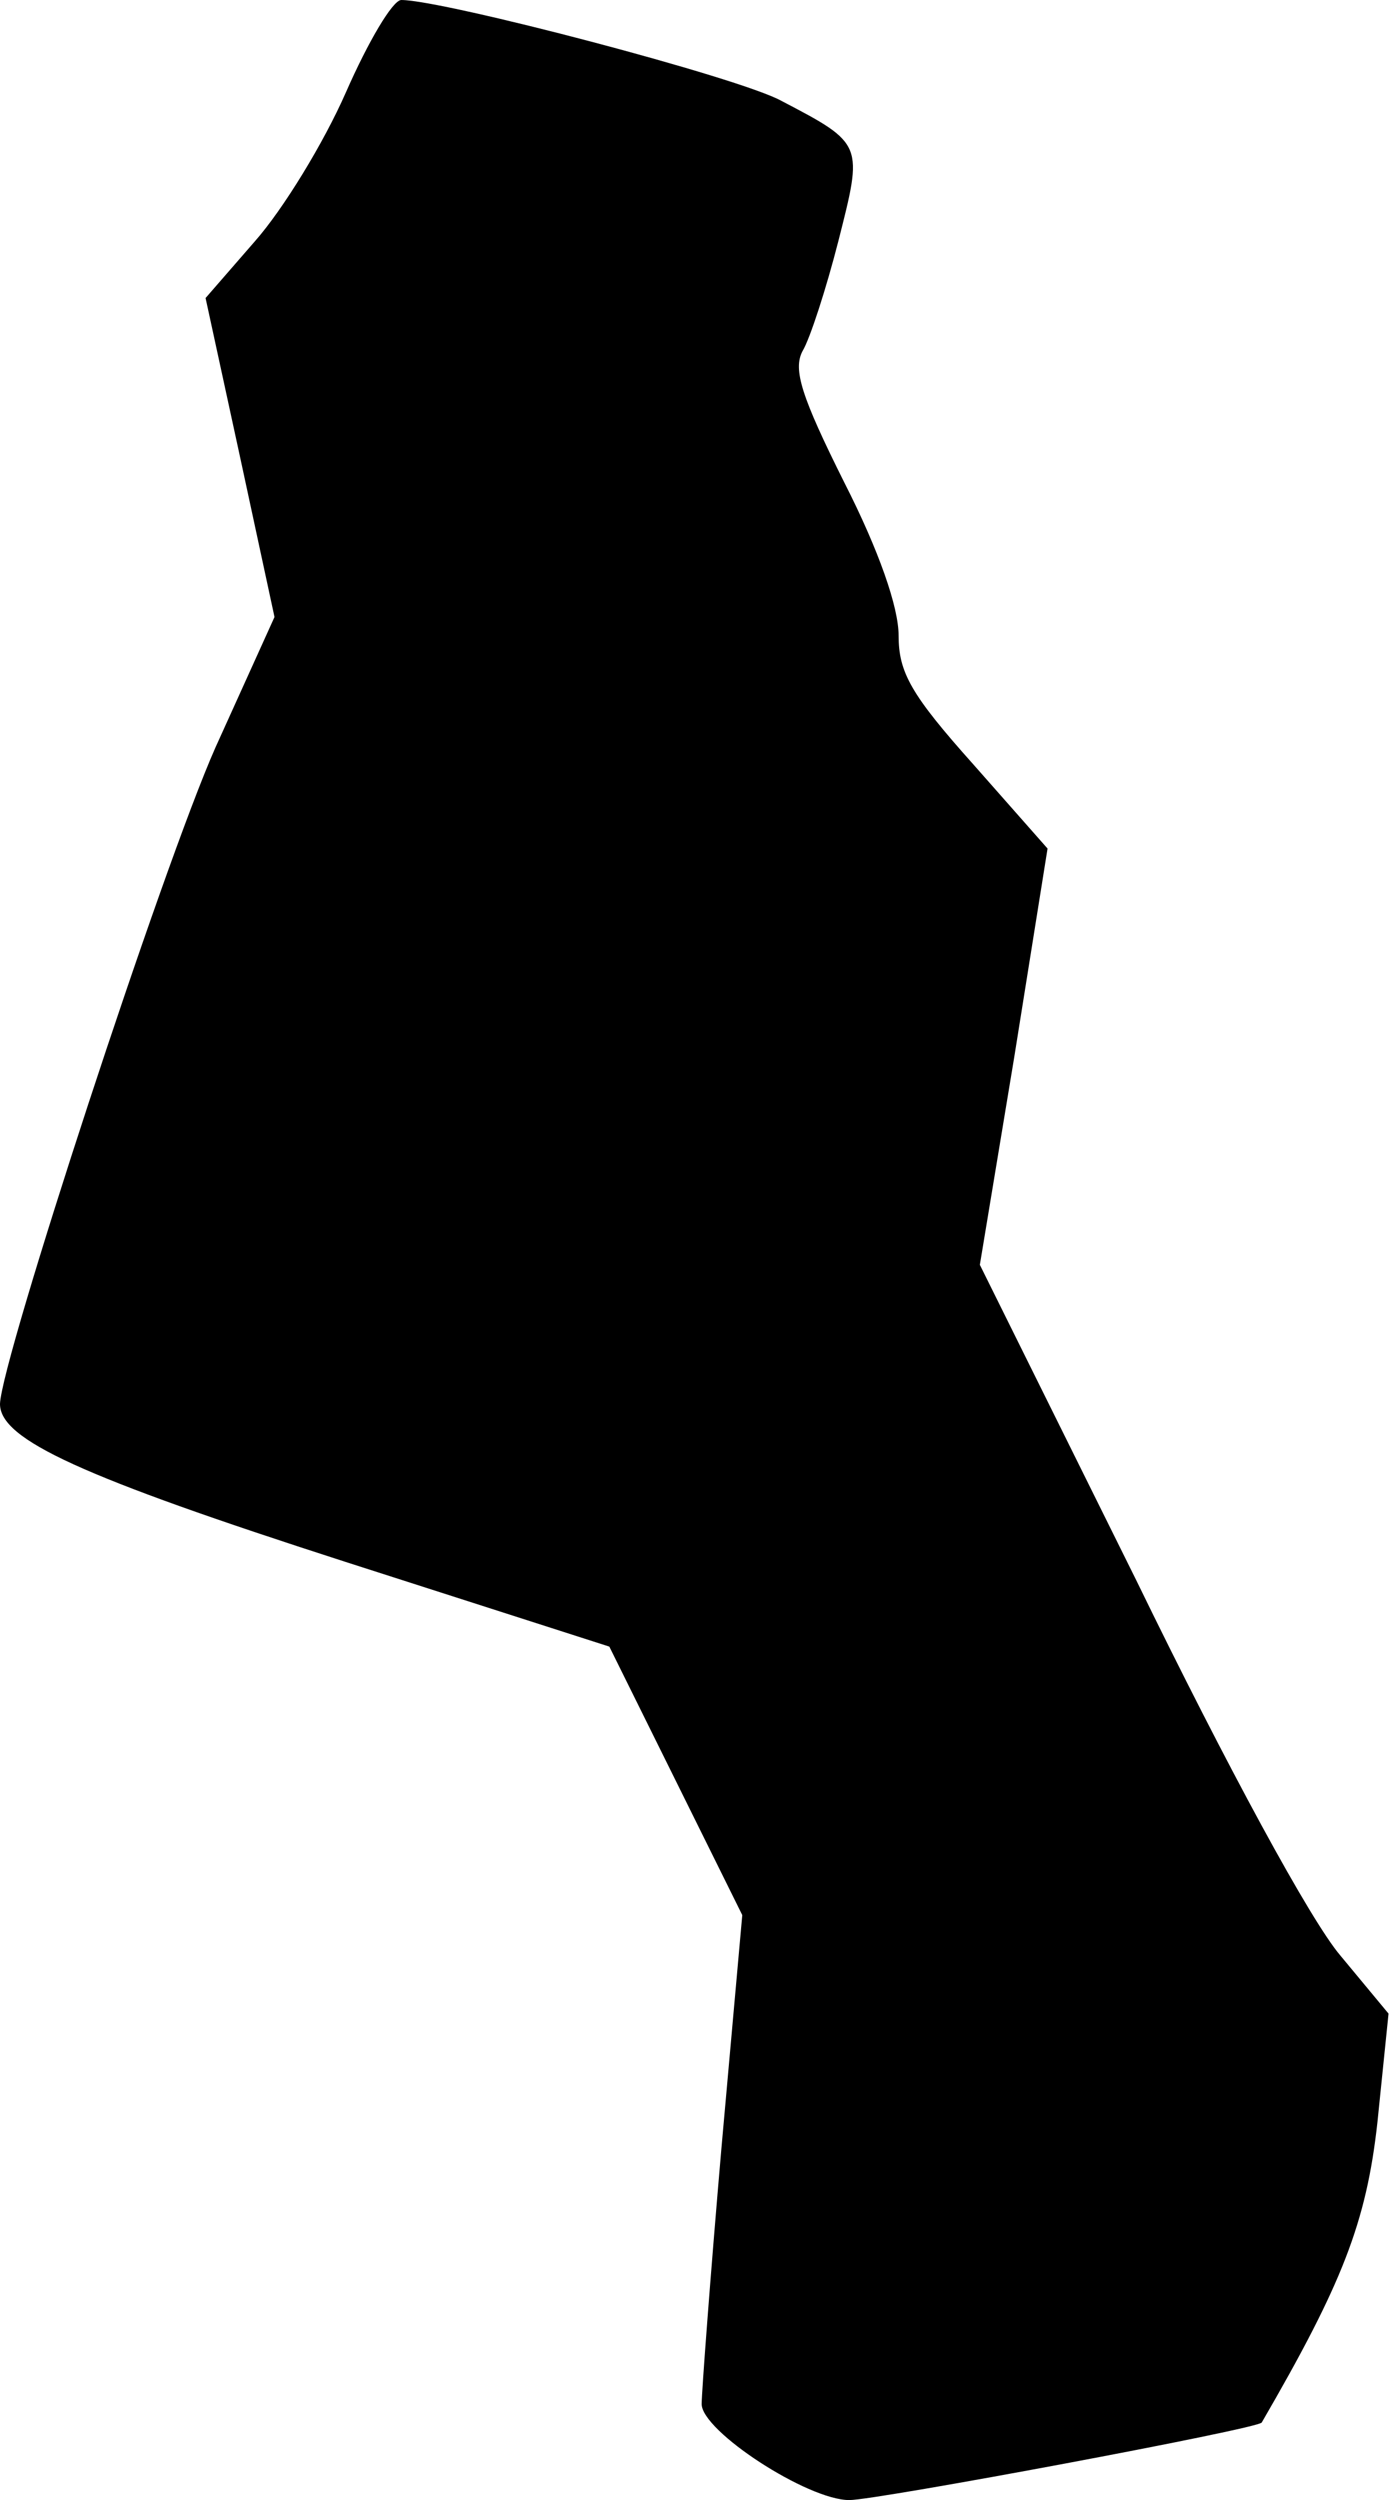 <?xml version="1.0" standalone="no"?>
<!DOCTYPE svg PUBLIC "-//W3C//DTD SVG 20010904//EN"
 "http://www.w3.org/TR/2001/REC-SVG-20010904/DTD/svg10.dtd">
<svg version="1.0" xmlns="http://www.w3.org/2000/svg"
 width="113pt" height="203pt" viewBox="0 0 113 203"
 preserveAspectRatio="xMidYMid meet">
<g transform="translate(0,203) scale(0.1,-0.1)"
fill="#000000" stroke="none">
<path fill="#000000" stroke="none" d="M281 1955 c-18 -41 -51 -95 -74 -121
l-40 -46 28 -129 28 -130 -48 -106 c-43 -97 -174 -497 -175 -533 0 -29 66 -59
280 -128 l215 -69 54 -109 54 -109 -17 -190 c-9 -104 -16 -198 -16 -207 0 -22
86 -78 120 -78 22 0 333 58 335 63 65 112 85 162 94 244 l9 88 -39 47 c-24 28
-92 153 -166 305 l-127 256 28 169 27 169 -60 68 c-51 57 -61 75 -61 105 0 23
-16 69 -44 124 -35 70 -42 92 -34 107 6 10 19 50 29 89 20 79 21 79 -46 114
-34 19 -275 82 -309 82 -7 0 -27 -34 -45 -75z"/>
</g>
</svg>
